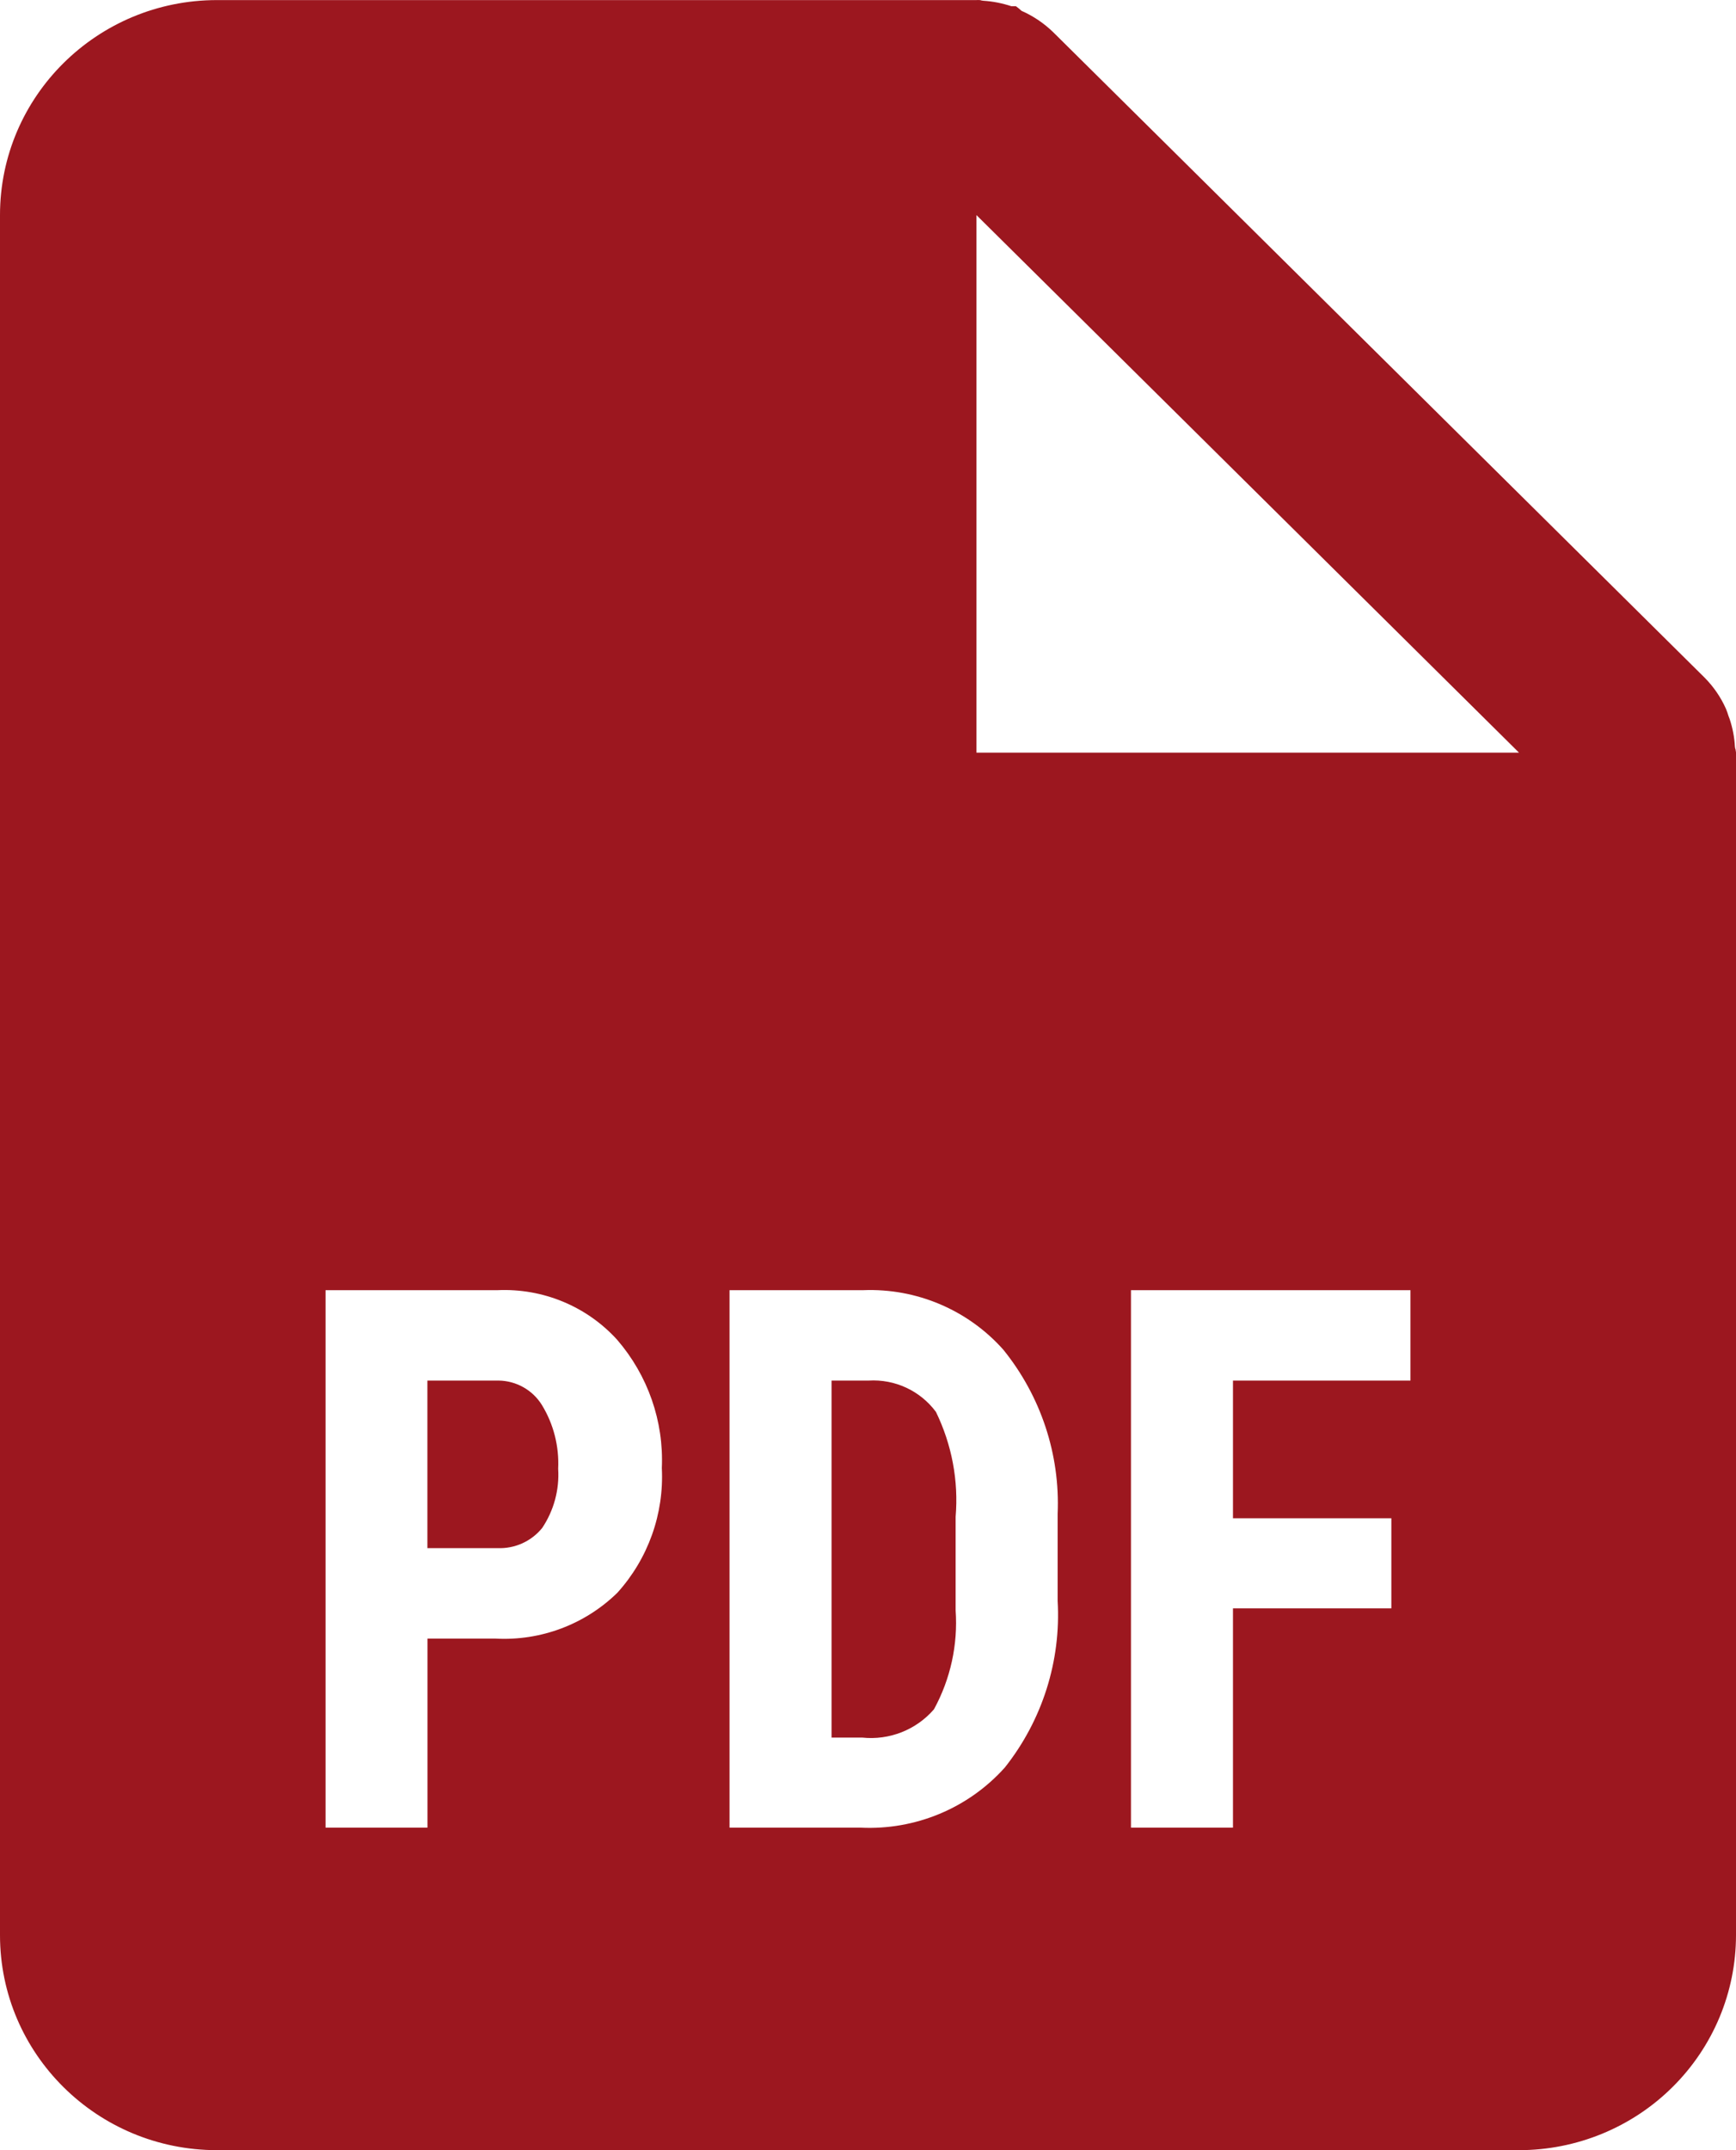 <svg width="21" height="26" viewBox="0 0 21 26" fill="none" xmlns="http://www.w3.org/2000/svg">
<path d="M18.375 26H2.625C1.175 26 0 24.836 0 23.4V2.601C0 1.165 1.175 0.001 2.625 0.001H11.812C11.824 -0 11.836 -0 11.848 0.001H11.856C11.868 0.005 11.881 0.008 11.894 0.009C12.01 0.016 12.124 0.039 12.234 0.075H12.254H12.273H12.289C12.313 0.092 12.336 0.111 12.357 0.131C12.5 0.194 12.63 0.282 12.742 0.391L20.617 8.191C20.727 8.301 20.816 8.43 20.879 8.572C20.891 8.6 20.9 8.628 20.909 8.657L20.923 8.694C20.959 8.802 20.981 8.915 20.987 9.029C20.988 9.042 20.991 9.055 20.996 9.067V9.075C20.998 9.083 21 9.092 21 9.101V23.4C21 24.09 20.723 24.751 20.231 25.238C19.739 25.726 19.071 26 18.375 26ZM13.681 15.601V22.1H14.915V19.448H16.831V18.359H14.915V16.694H17.062V15.601H13.681ZM8.825 15.601V22.1H10.408C11.072 22.133 11.715 21.865 12.156 21.372C12.609 20.8 12.836 20.084 12.794 19.359V18.306C12.825 17.588 12.591 16.883 12.138 16.322C11.711 15.841 11.088 15.575 10.441 15.601H8.825ZM3.938 15.601V22.1H5.171V19.814H5.993C6.542 19.844 7.077 19.642 7.468 19.26C7.841 18.847 8.034 18.305 8.006 17.752C8.031 17.185 7.837 16.631 7.465 16.2C7.098 15.796 6.567 15.576 6.018 15.601H3.938ZM11.812 2.601V9.101H18.375L11.812 2.601ZM10.429 21.011H10.059V16.694H10.508C10.827 16.675 11.133 16.818 11.322 17.073C11.514 17.468 11.597 17.906 11.56 18.342V19.472C11.589 19.887 11.498 20.303 11.298 20.669C11.083 20.918 10.758 21.046 10.429 21.011ZM6.018 18.72H5.17V16.694H6.03C6.244 16.696 6.443 16.808 6.555 16.989C6.697 17.221 6.765 17.49 6.752 17.761C6.768 18.014 6.7 18.265 6.559 18.476C6.428 18.638 6.227 18.729 6.018 18.72Z" fill="#9C171F"/>
</svg>
